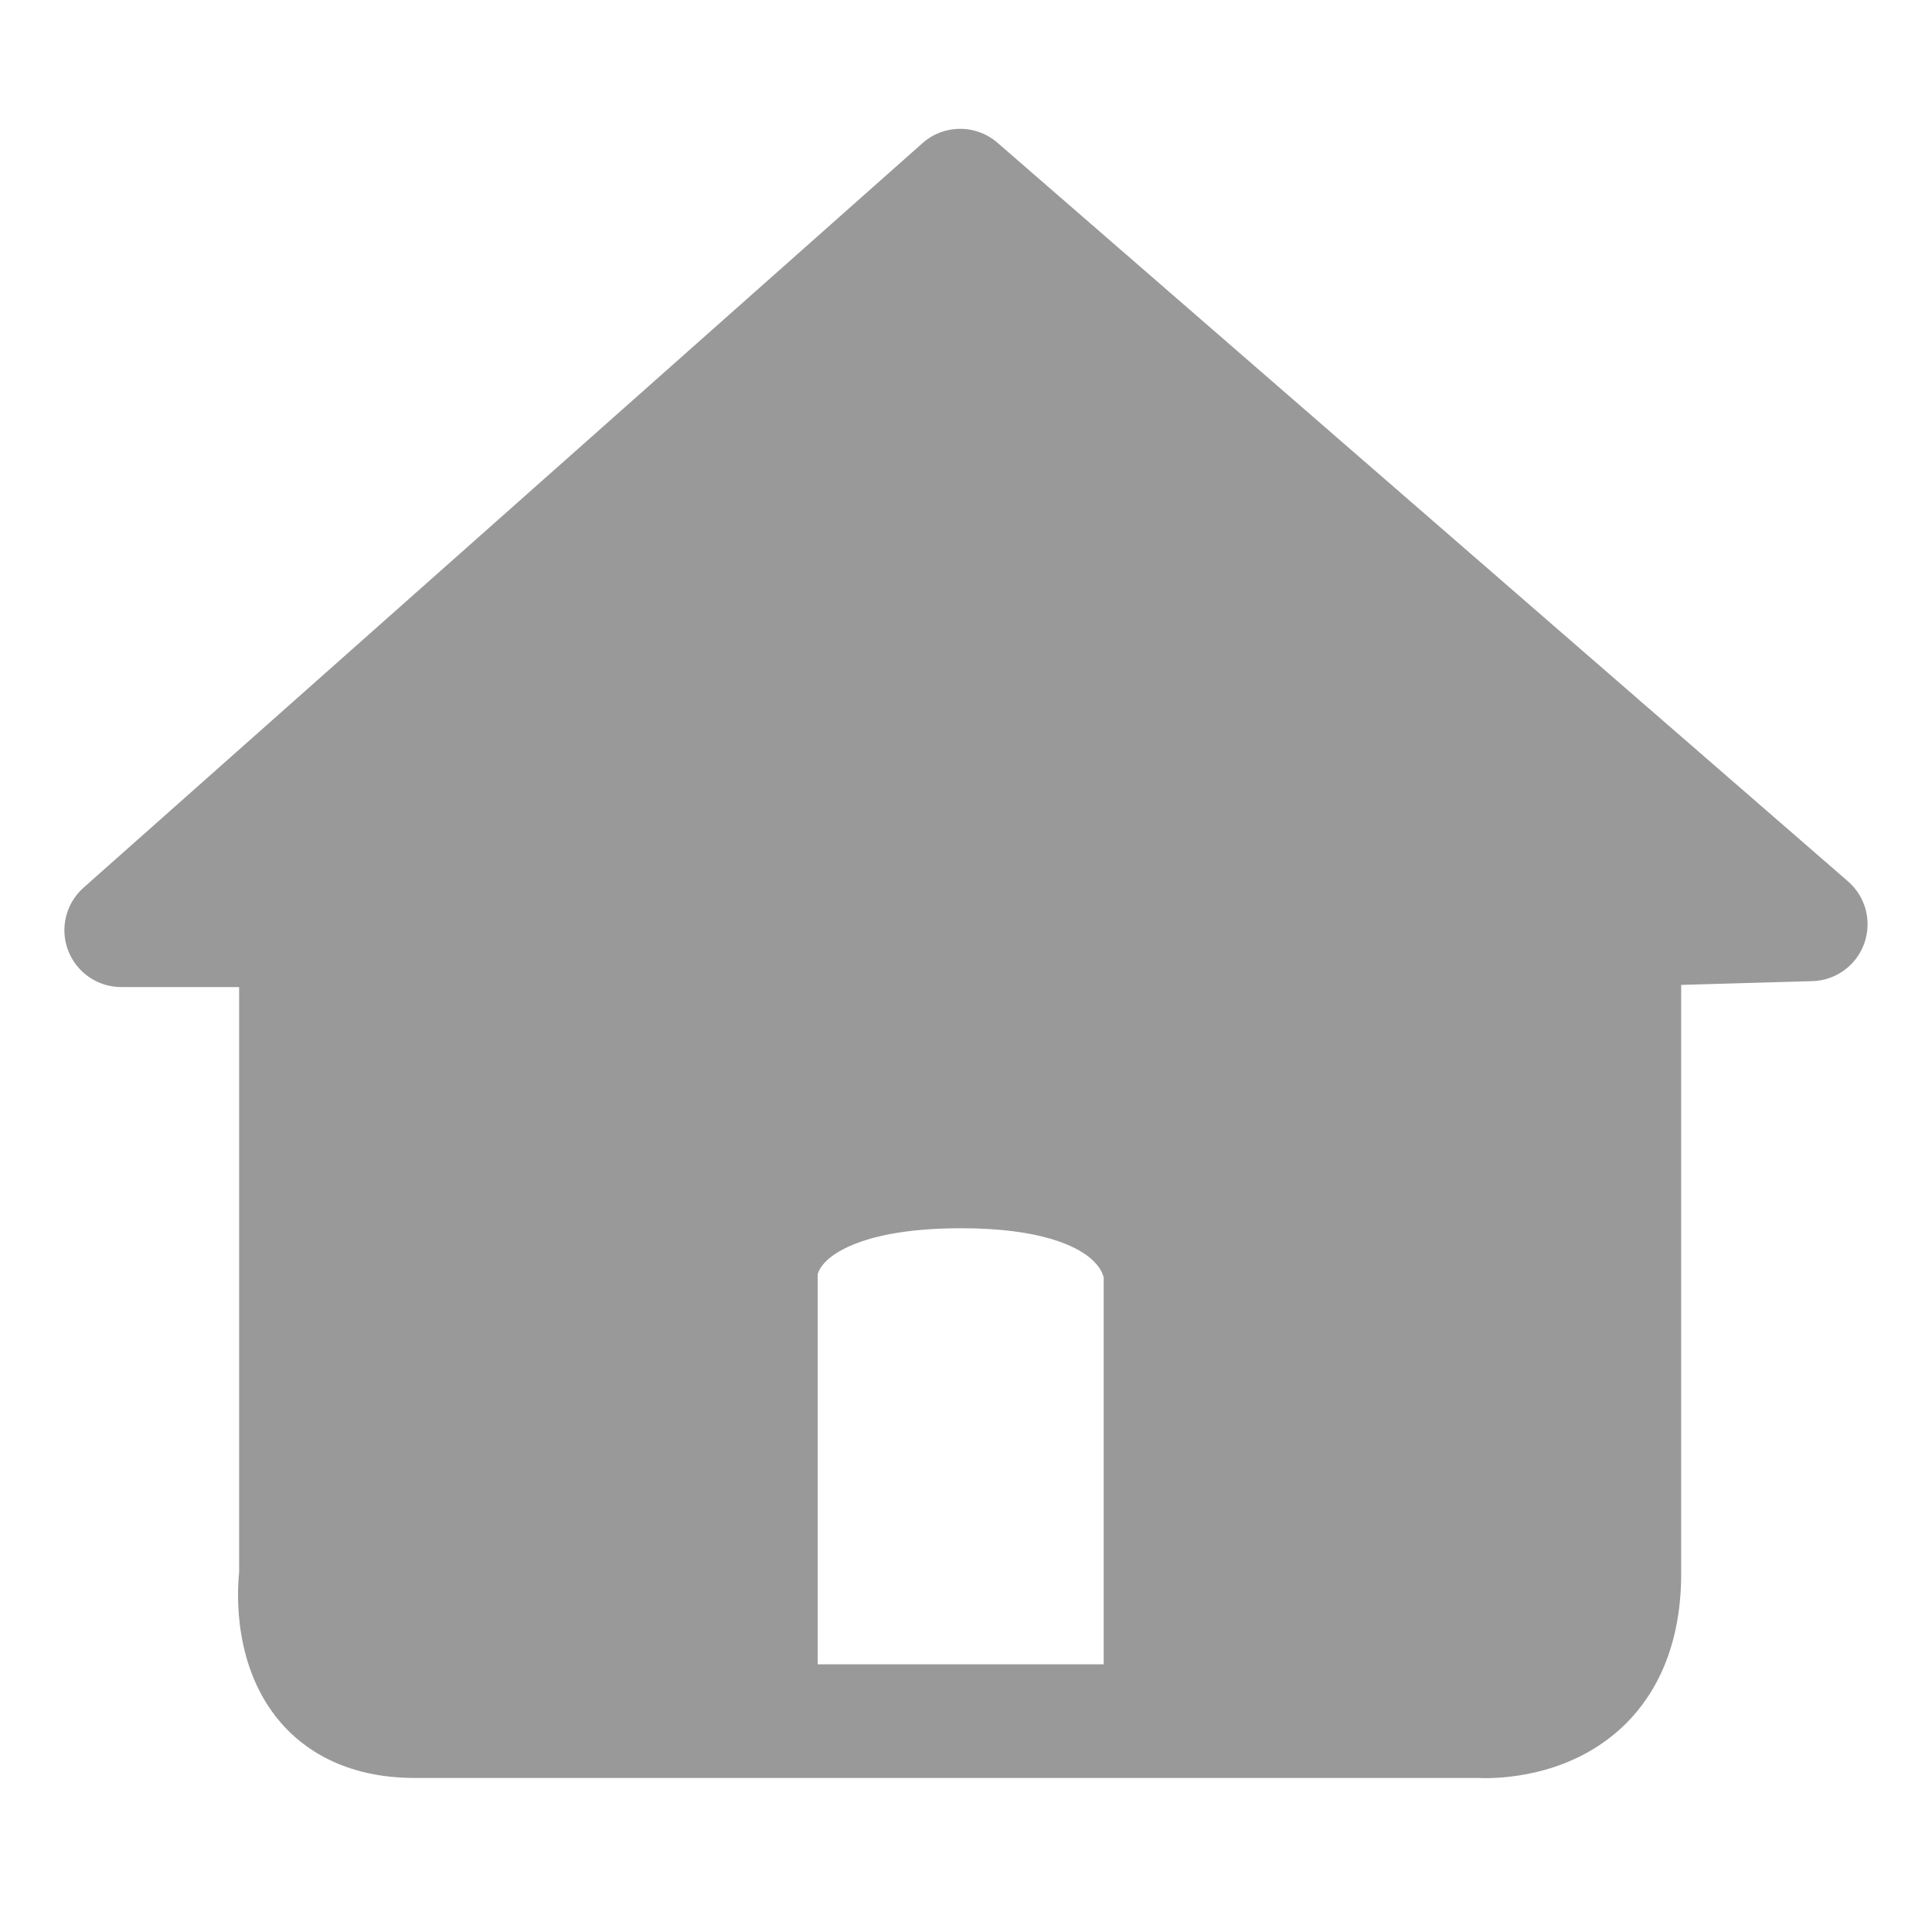 <?xml version="1.0" encoding="UTF-8"?>
<svg width="30px" height="30px" viewBox="0 0 30 30" version="1.1" xmlns="http://www.w3.org/2000/svg" xmlns:xlink="http://www.w3.org/1999/xlink">
    <!-- Generator: Sketch 50.2 (55047) - http://www.bohemiancoding.com/sketch -->
    <title>sy_1_slice</title>
    <desc>Created with Sketch.</desc>
    <defs></defs>
    <g id="Page-1" stroke="none" stroke-width="1" fill="none" fill-rule="evenodd">
        <g id="Artboard">
            <g id="sy_1">
                <rect id="Rectangle-3-Copy-6" stroke="#979797" fill="#D8D8D8" opacity="0" x="0.5" y="0.5" width="29" height="29"></rect>
                <path d="M23.06,27.611 C23.017,27.611 22.975,27.61 22.932,27.608 L6.442,27.608 C5.337,27.608 4.701,27.143 4.363,26.753 C3.62,25.897 3.68,24.738 3.713,24.416 L3.713,14.498 L5.478,14.498 L5.478,24.537 L5.47,24.589 C5.449,24.766 5.447,25.314 5.699,25.599 C5.752,25.659 5.914,25.843 6.442,25.843 L23.002,25.843 L23.023,25.845 C23.082,25.847 23.638,25.857 23.988,25.526 C24.221,25.306 24.34,24.941 24.34,24.442 L24.34,14.49 L26.105,14.49 L26.105,24.442 C26.105,25.708 25.602,26.439 25.179,26.829 C24.42,27.532 23.458,27.611 23.06,27.611 L23.06,27.611 Z M4.596,15.327 L1.882,15.327 C1.516,15.327 1.188,15.1 1.057,14.757 C0.927,14.414 1.023,14.027 1.297,13.784 L14.324,2.223 C14.655,1.928 15.154,1.926 15.488,2.216 L28.696,13.686 C28.971,13.925 29.071,14.307 28.948,14.65 C28.826,14.992 28.506,15.225 28.143,15.235 L25.248,15.318 C24.76,15.332 24.354,14.949 24.34,14.461 C24.326,13.974 24.71,13.568 25.197,13.554 L25.83,13.535 L14.916,4.057 L4.207,13.561 L4.596,13.561 C5.083,13.561 5.478,13.956 5.478,14.444 C5.478,14.931 5.083,15.327 4.596,15.327 L4.596,15.327 Z M11.952,26.734 C11.754,26.734 11.565,26.655 11.425,26.516 C11.285,26.376 11.207,26.187 11.207,25.989 L11.207,19.759 C11.207,19.625 11.241,19.072 11.759,18.545 C12.388,17.906 13.454,17.582 14.929,17.582 C16.381,17.582 17.436,17.91 18.064,18.558 C18.594,19.105 18.629,19.681 18.628,19.834 L18.628,25.965 C18.628,26.377 18.294,26.71 17.883,26.71 C17.471,26.71 17.138,26.377 17.138,25.965 L17.138,19.843 C17.133,19.811 17.102,19.675 16.917,19.525 C16.708,19.355 16.172,19.072 14.929,19.072 C13.487,19.072 12.974,19.434 12.821,19.59 C12.746,19.666 12.714,19.732 12.701,19.773 C12.699,19.778 12.698,19.783 12.697,19.788 L12.697,25.989 C12.697,26.187 12.618,26.376 12.478,26.516 C12.339,26.655 12.149,26.734 11.952,26.734 Z M12.145,20.797 L11.896,26.48 L5.331,26.121 L4.862,19.114 L5,14.535 L3.041,13.901 L14.876,3.17 L26.545,13.349 L25.359,14.48 L24.862,24.687 L24.393,26.259 L18.214,26.48 L18.103,22.37 L17.717,19.611 L16.945,18.976 L15.427,18.728 L13.552,18.894 L12.393,19.059 L12.145,20.797 Z" id="Shape" fill="#999999" fill-rule="nonzero"></path>
            </g>
        </g>
    </g>
</svg>
